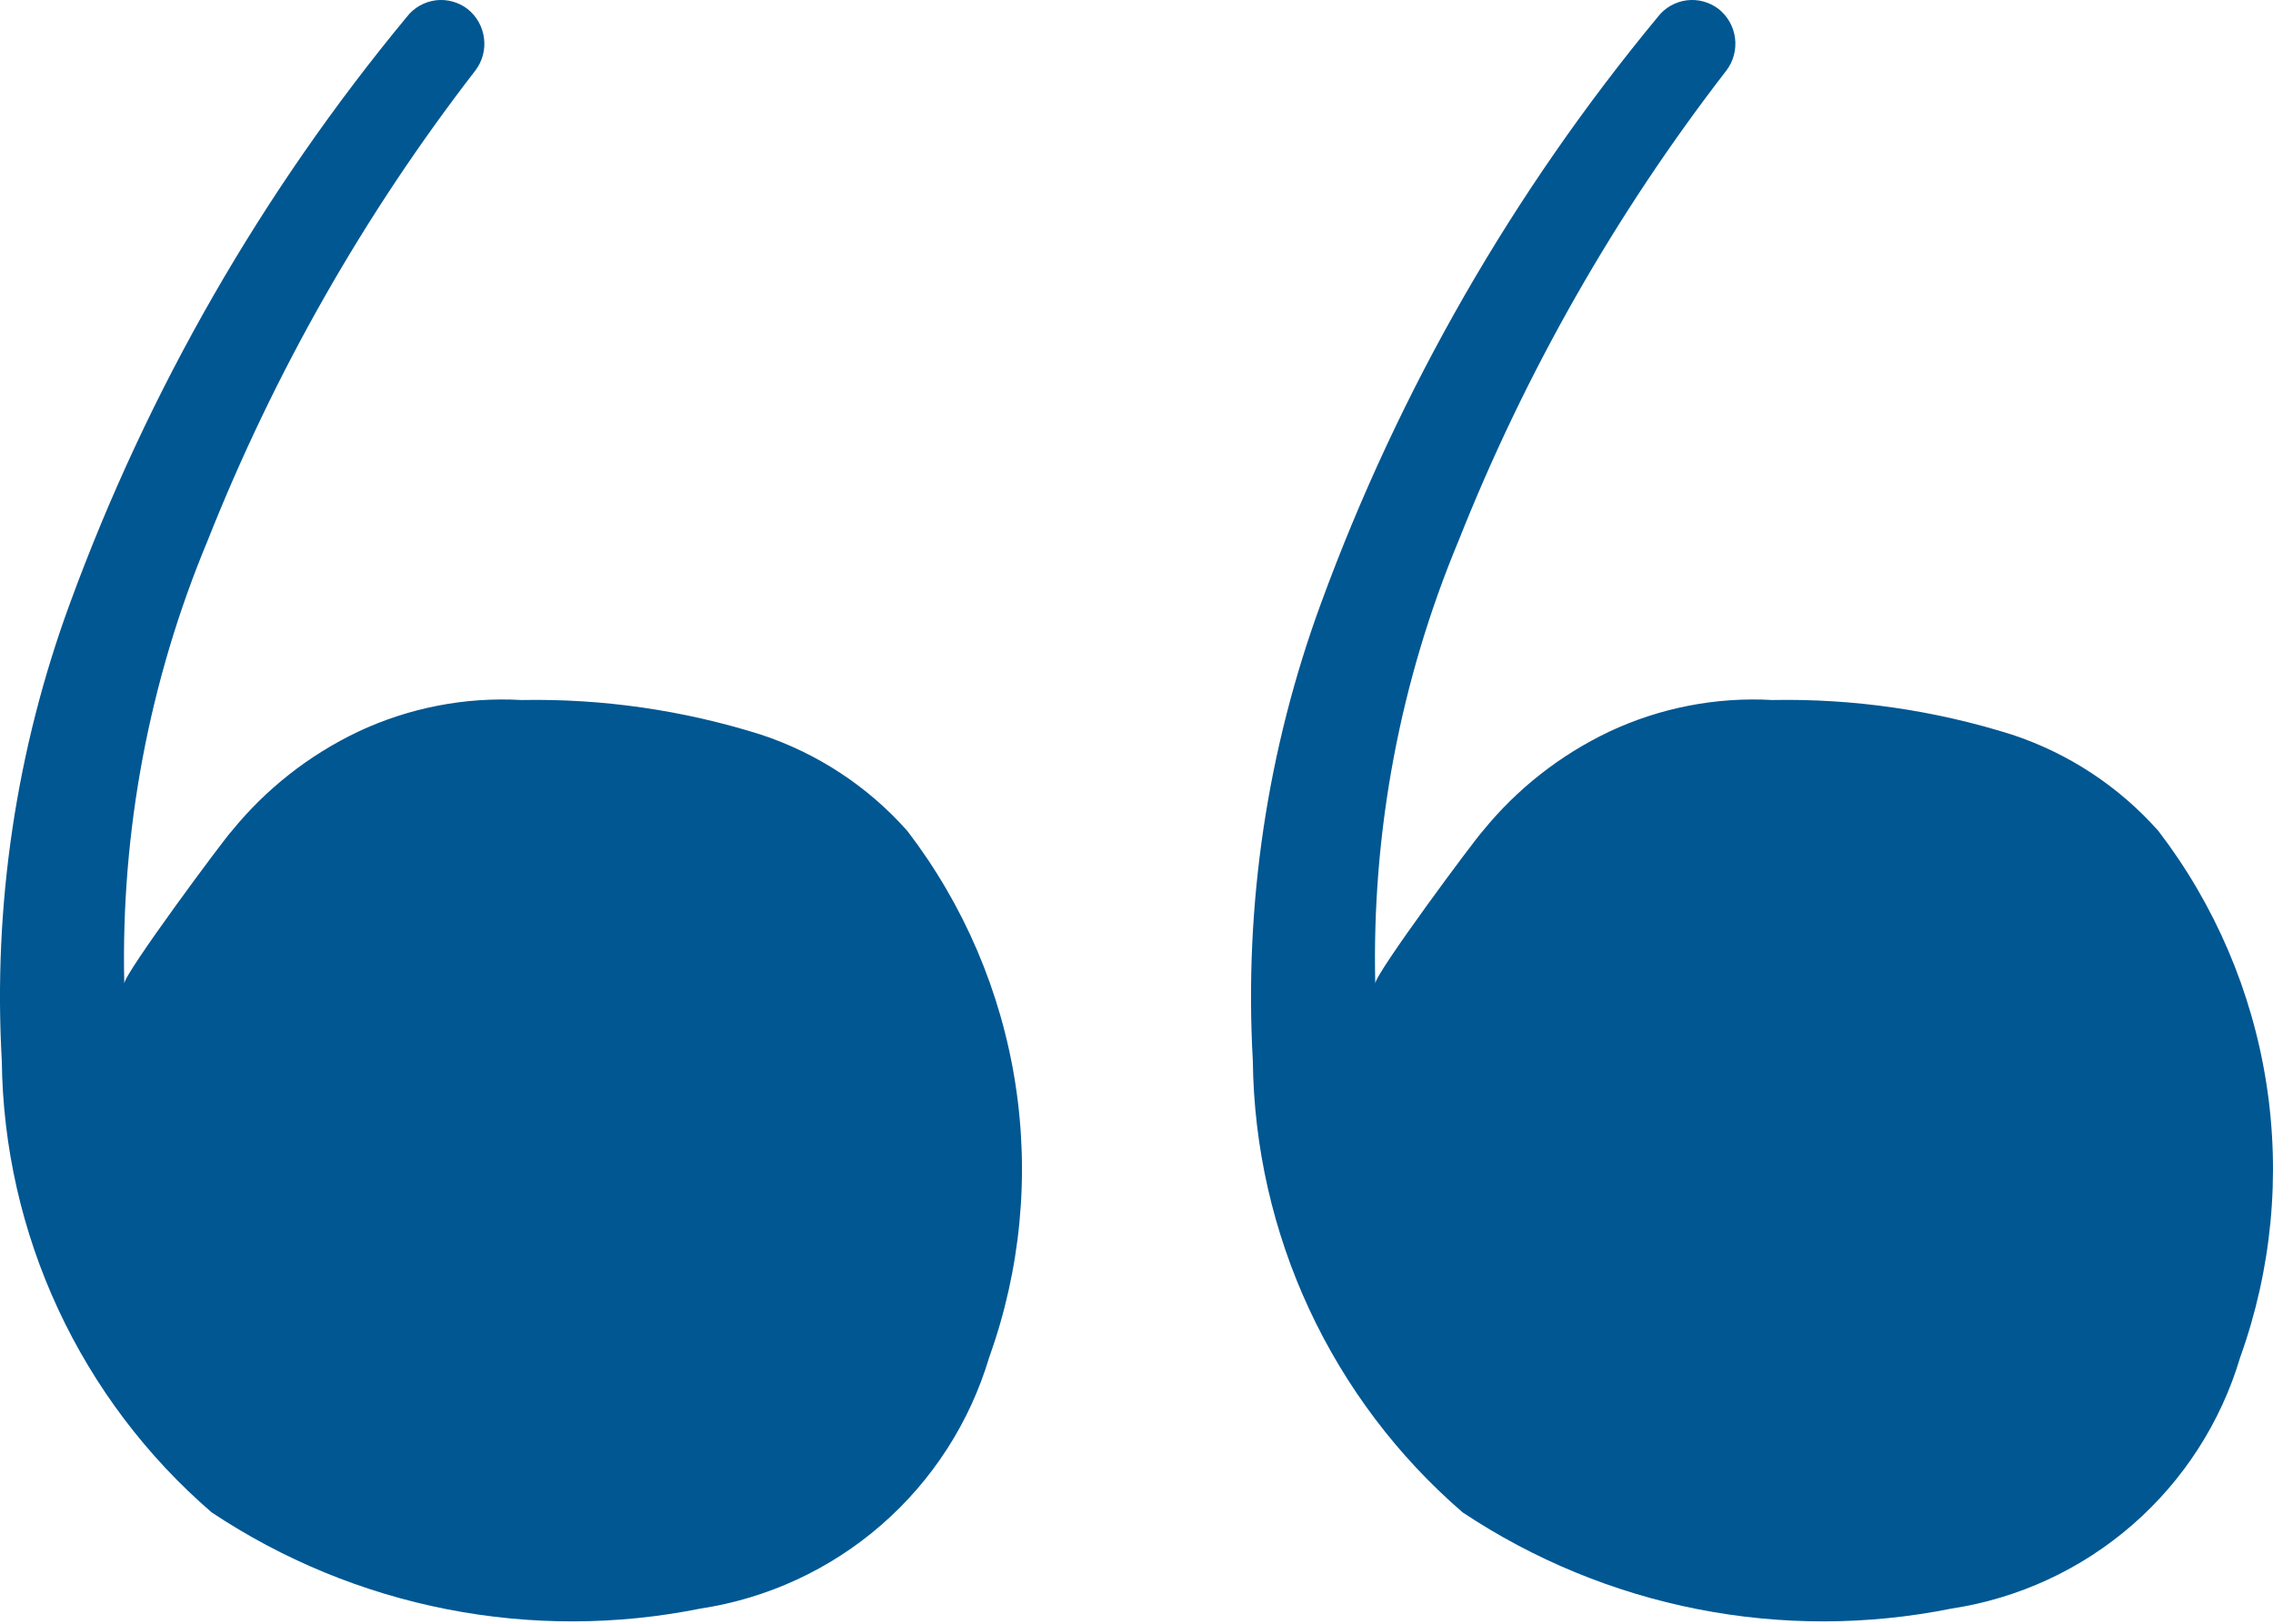 <svg width="49" height="35" viewBox="0 0 49 35" fill="none" xmlns="http://www.w3.org/2000/svg">
<path d="M16.407 15.836C17.623 16.238 18.711 16.953 19.56 17.911C20.78 19.504 21.581 21.377 21.889 23.36C22.197 25.342 22.003 27.37 21.324 29.259C20.907 30.659 20.101 31.911 18.999 32.87C17.897 33.829 16.544 34.454 15.1 34.673C13.293 35.037 11.433 35.041 9.624 34.685C7.816 34.329 6.096 33.62 4.562 32.599C3.161 31.39 2.034 29.897 1.254 28.22C0.474 26.543 0.06 24.719 0.039 22.869C-0.151 19.511 0.351 16.15 1.512 12.994C3.196 8.401 5.652 4.128 8.773 0.36C8.924 0.165 9.147 0.039 9.392 0.007C9.637 -0.024 9.884 0.044 10.08 0.194C10.276 0.35 10.403 0.576 10.434 0.824C10.466 1.073 10.398 1.323 10.246 1.522C7.858 4.61 5.917 8.018 4.479 11.646C3.214 14.674 2.603 17.93 2.679 21.2C2.679 20.983 4.845 18.066 4.997 17.911C5.733 17.006 6.662 16.276 7.715 15.774C8.815 15.256 10.027 15.02 11.242 15.089C12.992 15.056 14.737 15.309 16.407 15.836Z" fill="#005792"/>
<path d="M43.376 15.836C44.592 16.238 45.679 16.953 46.529 17.911C47.749 19.504 48.55 21.377 48.858 23.36C49.166 25.342 48.971 27.37 48.292 29.259C47.876 30.659 47.069 31.911 45.967 32.87C44.865 33.829 43.513 34.454 42.069 34.673C40.262 35.037 38.401 35.041 36.593 34.685C34.785 34.329 33.064 33.62 31.53 32.599C30.13 31.39 29.003 29.897 28.223 28.22C27.443 26.543 27.029 24.719 27.008 22.869C26.818 19.511 27.32 16.15 28.481 12.994C30.165 8.401 32.621 4.128 35.742 0.36C35.893 0.165 36.116 0.039 36.361 0.007C36.606 -0.024 36.853 0.044 37.049 0.194C37.245 0.35 37.372 0.576 37.403 0.824C37.434 1.073 37.367 1.323 37.215 1.522C34.827 4.61 32.886 8.018 31.447 11.646C30.182 14.674 29.571 17.93 29.647 21.2C29.647 20.983 31.814 18.066 31.966 17.911C32.702 17.006 33.63 16.276 34.684 15.774C35.784 15.256 36.996 15.02 38.21 15.089C39.961 15.056 41.706 15.309 43.376 15.836Z" fill="#005792"/>
</svg>
